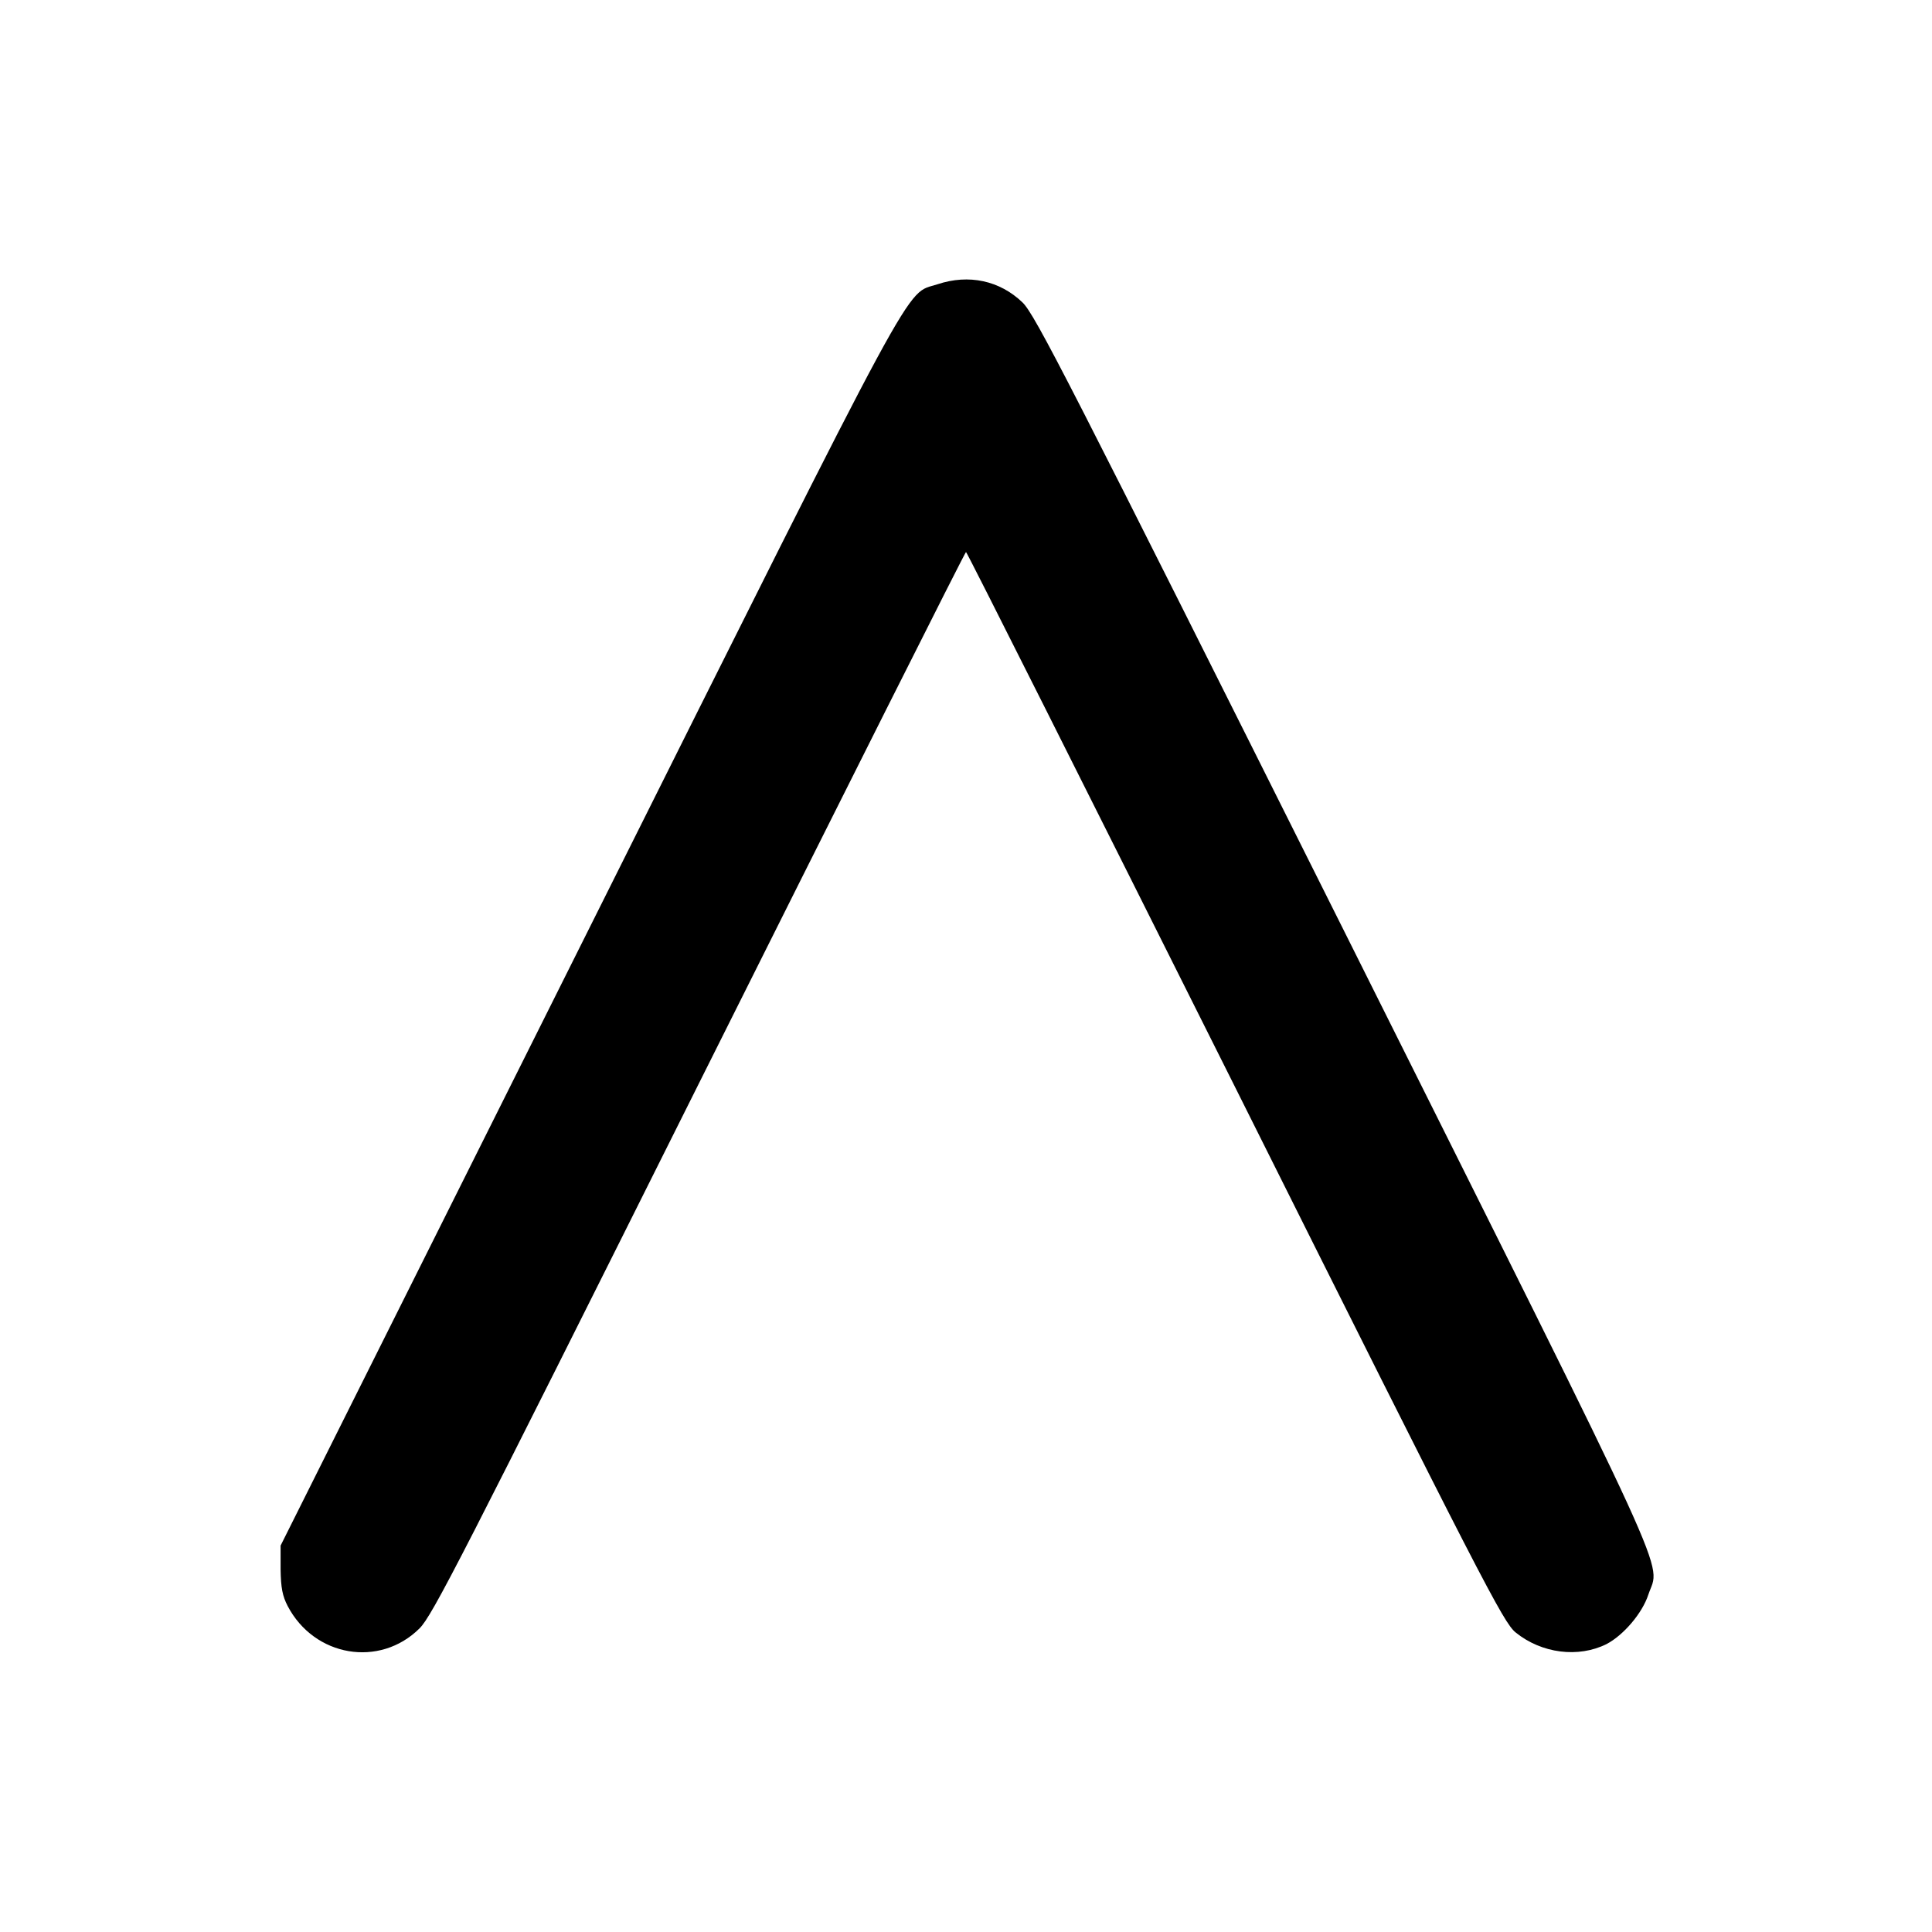 <?xml version="1.0" standalone="no"?>
<!DOCTYPE svg PUBLIC "-//W3C//DTD SVG 20010904//EN"
 "http://www.w3.org/TR/2001/REC-SVG-20010904/DTD/svg10.dtd">
<svg version="1.0" xmlns="http://www.w3.org/2000/svg"
 width="630pt" height="630pt" viewBox="0 0 630 630"
 preserveAspectRatio="xMidYMid meet">
<g transform="translate(0,630) scale(0.1,-0.1)"
fill="#000000" stroke="none">
<path d="M3057 5373 c-109 -36 -42 87 -1139 -2107 l-1003 -2006 0 -78 c1 -60
6 -86 23 -119 87 -166 300 -202 430 -73 42 42 134 222 912 1779 476 952 867
1731 870 1731 3 0 397 -785 877 -1744 809 -1619 875 -1746 915 -1779 85 -69
205 -84 297 -38 55 29 116 100 136 161 38 115 108 -37 -994 2168 -897 1793
-1006 2007 -1047 2046 -74 71 -175 93 -277 59z"/>
</g>
</svg>
